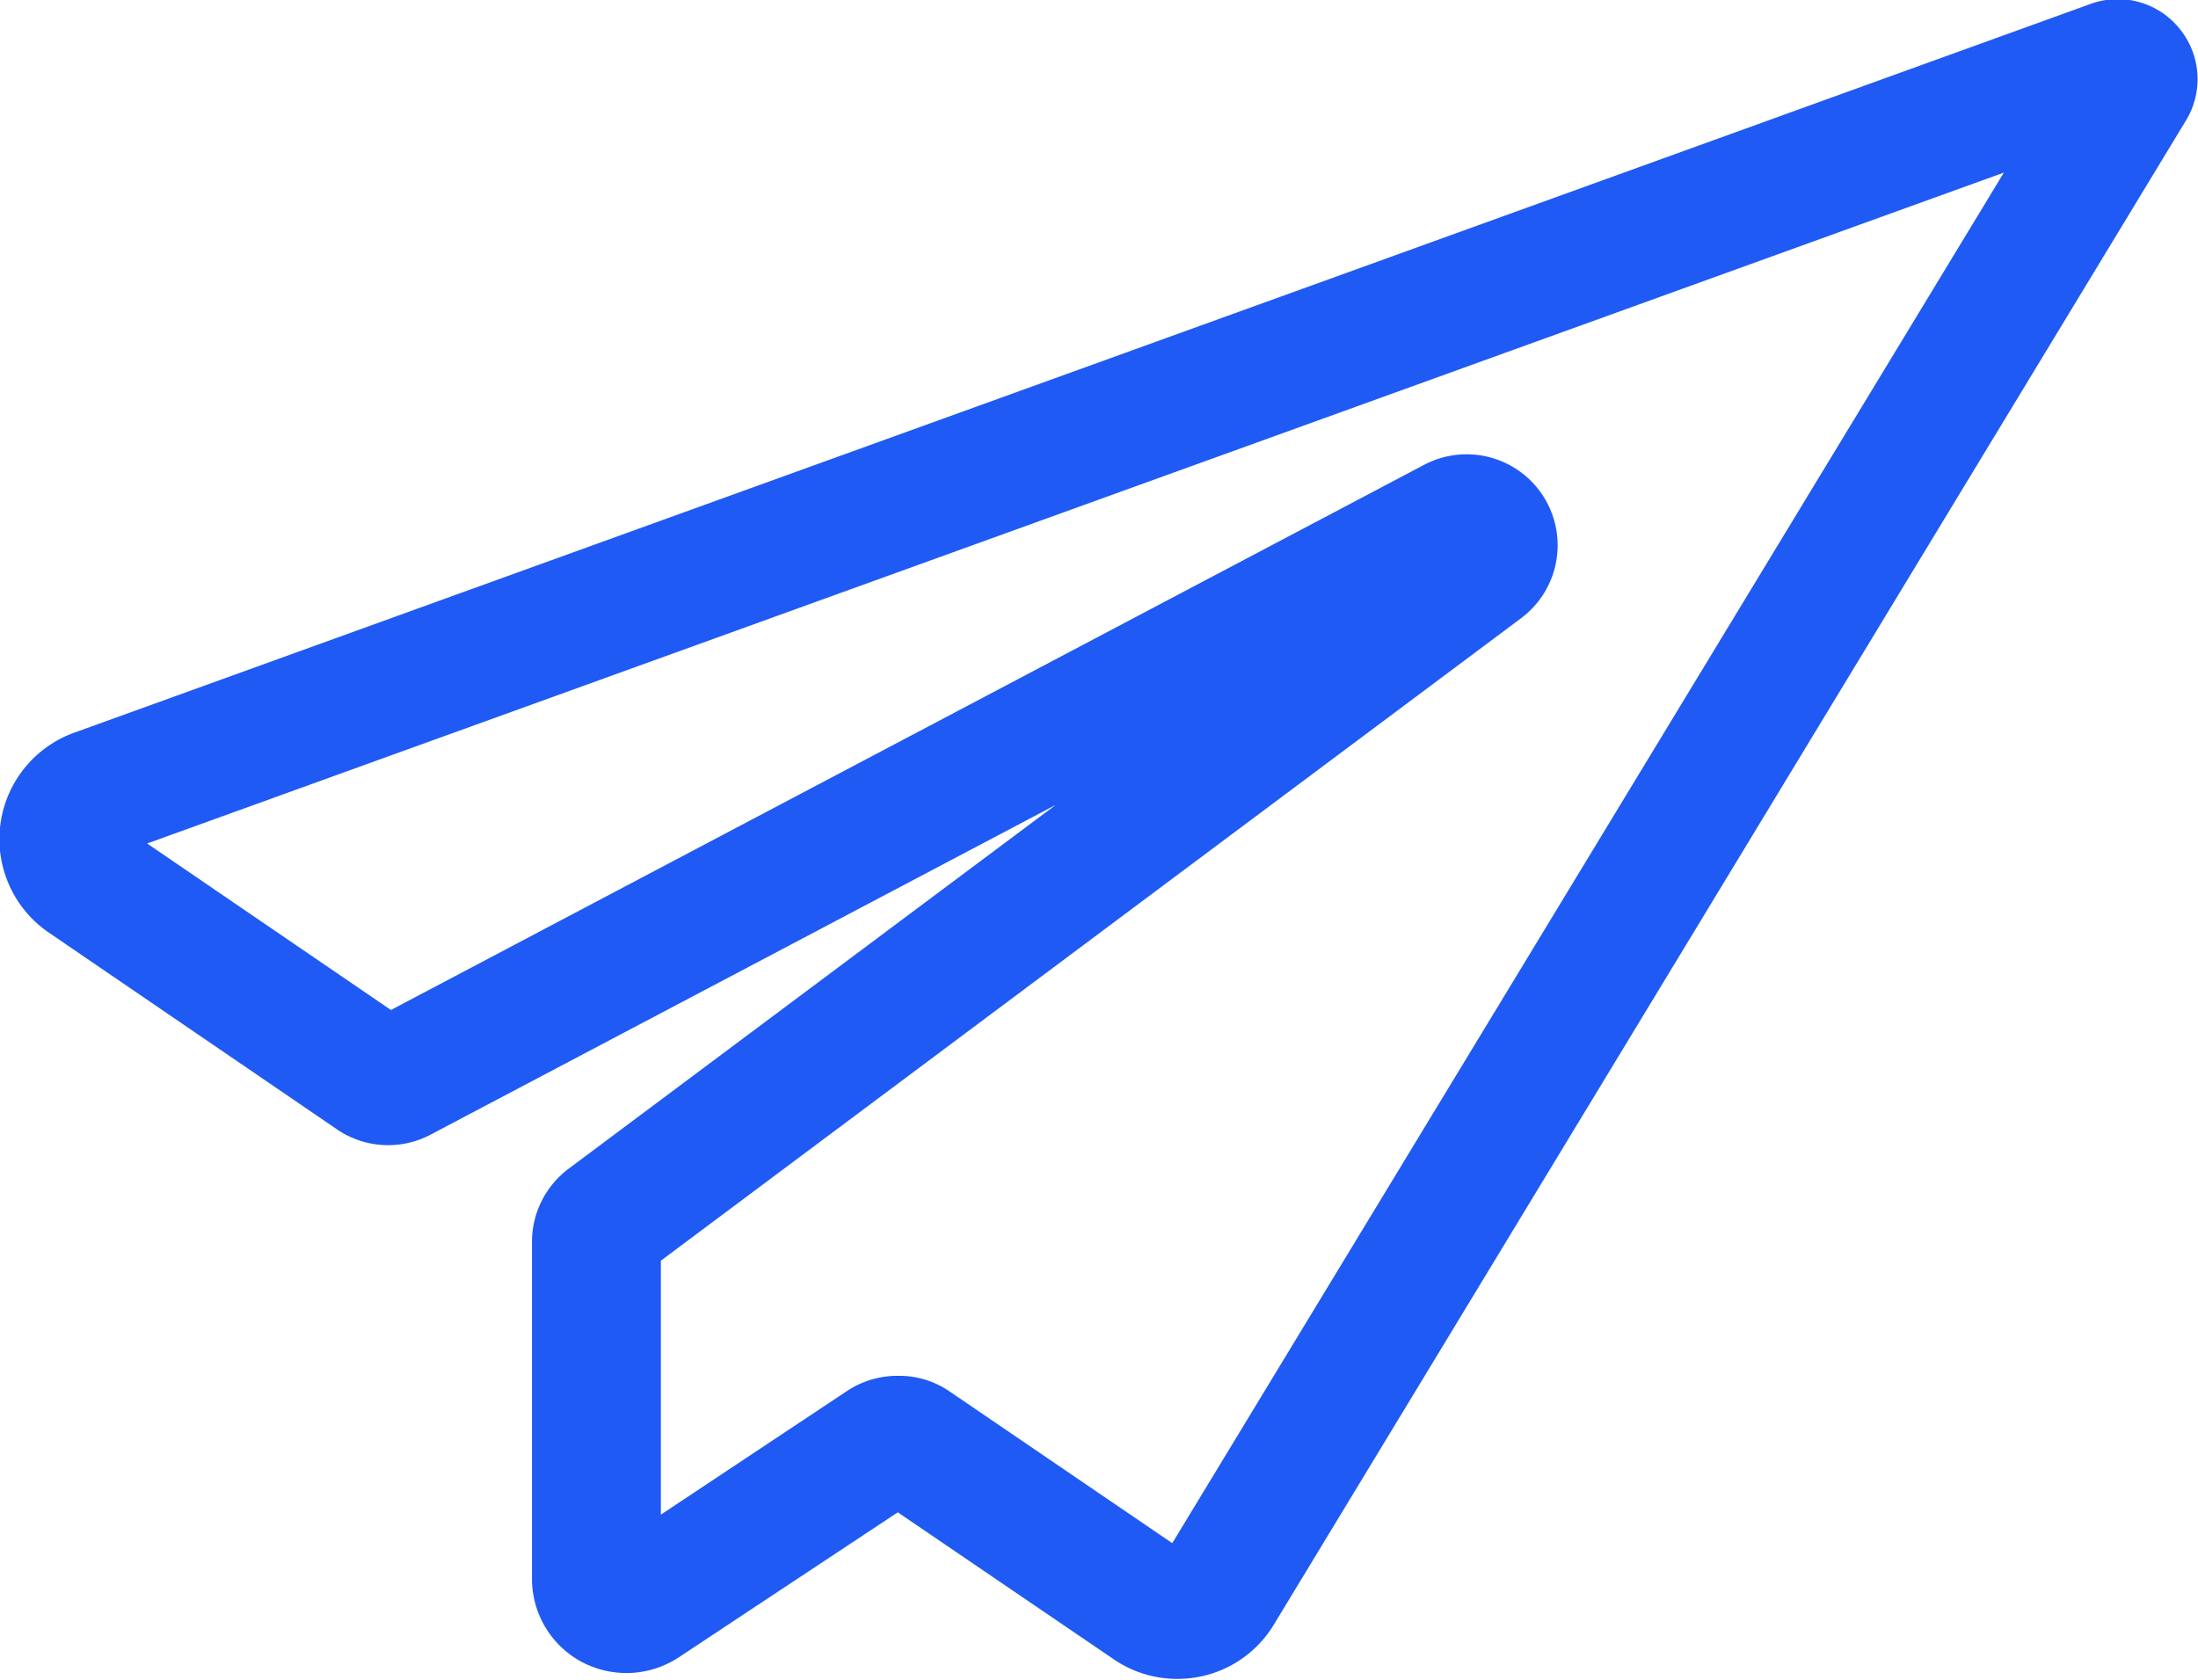 <svg xmlns="http://www.w3.org/2000/svg" width="28.5" height="21.781" viewBox="0 0 28.5 21.781">
  <defs>
    <style>
      .cls-1 {
        fill: #1f5af4;
        fill-rule: evenodd;
      }
    </style>
  </defs>
  <path class="cls-1" d="M819.257,983.086a1.029,1.029,0,0,0-1.153-.315l-26.144,9.45a1.467,1.467,0,0,0-.329,2.59l3.737,2.552a1.177,1.177,0,0,0,1.216.069l8.106-4.276-6.318,4.719a1.185,1.185,0,0,0-.474.945v4.37a1.222,1.222,0,0,0,.645,1.08,1.236,1.236,0,0,0,1.259-.06l2.839-1.88,2.792,1.9a1.456,1.456,0,0,0,.83.26,1.489,1.489,0,0,0,.3-0.03,1.456,1.456,0,0,0,.952-0.67l11.828-19.507A1.033,1.033,0,0,0,819.257,983.086ZM806.2,1002.73l-2.891-1.97a1.15,1.15,0,0,0-.664-0.2,1.181,1.181,0,0,0-.652.19l-2.424,1.61v-3.293l11.156-8.333a1.18,1.18,0,0,0-1.256-1.989l-13.4,7.071-3.161-2.159,24.075-8.7Z" transform="translate(-791 -982.719)"/>
</svg>
